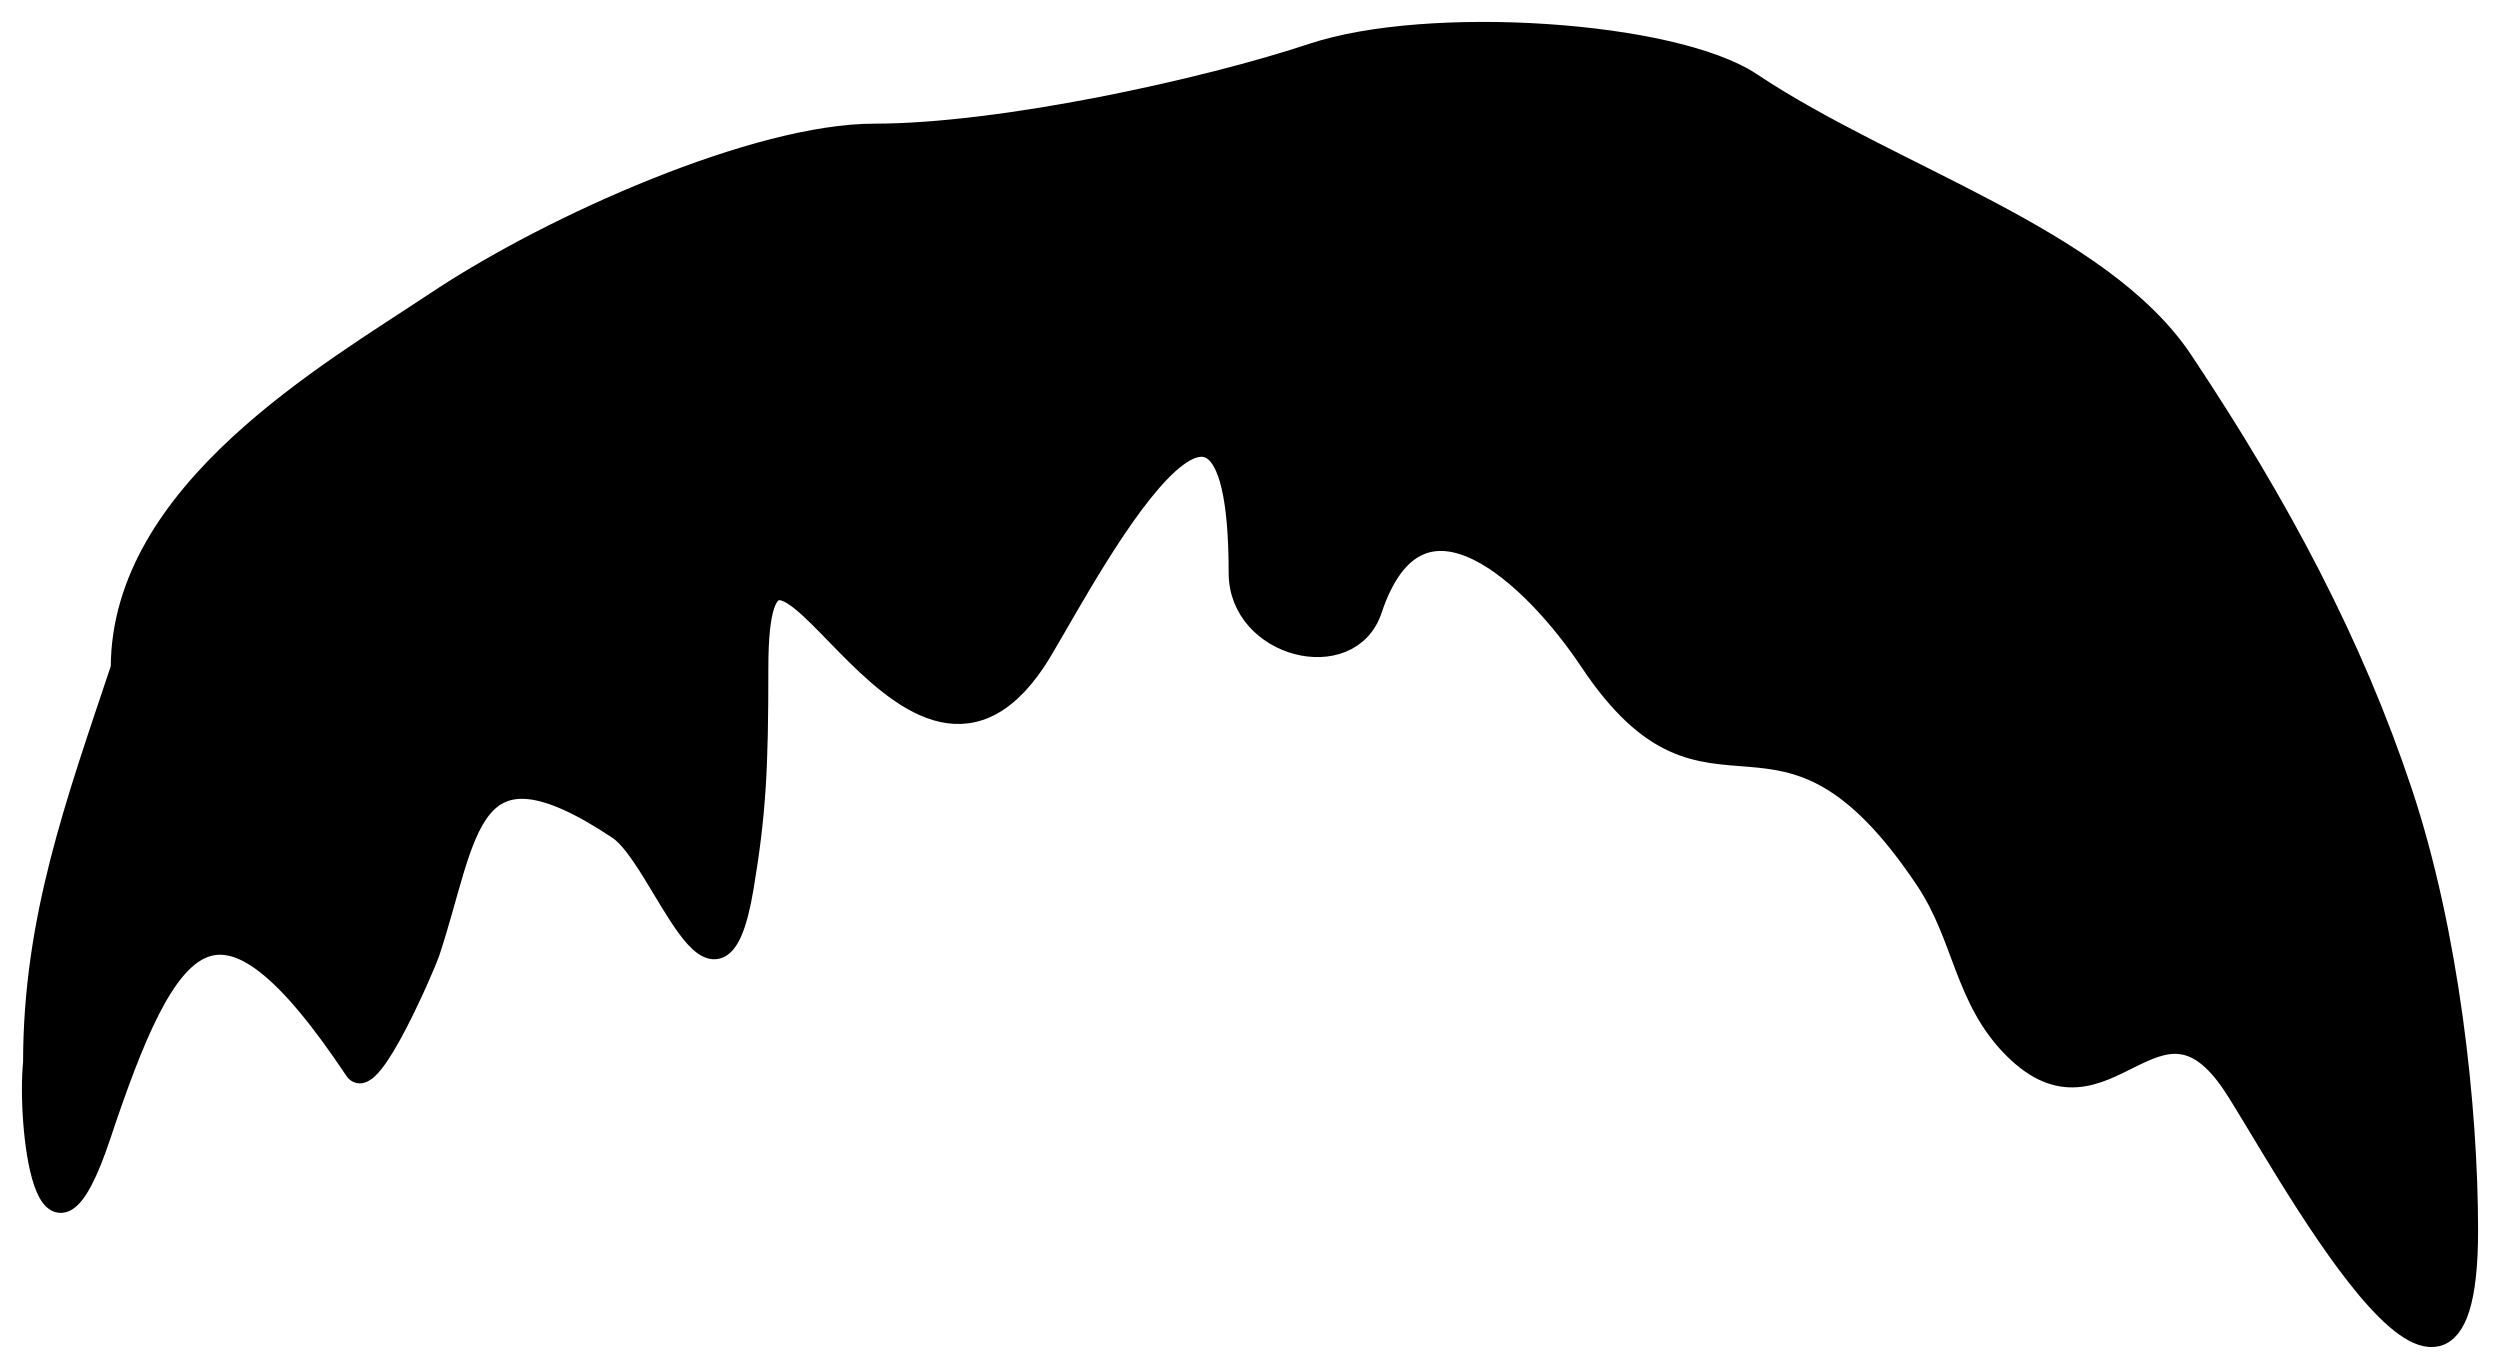 <?xml version="1.0" standalone="no"?><!-- Generator: Gravit.io --><svg xmlns="http://www.w3.org/2000/svg" xmlns:xlink="http://www.w3.org/1999/xlink" style="isolation:isolate" viewBox="143.14 209.439 114.053 62.456" width="114.053px" height="62.456px"><path d=" M 144.693 257.913 C 144.693 251.349 146.647 246.053 148.693 239.913 C 148.693 231.876 158.214 226.455 163.026 223.247 C 168.423 219.649 177.716 215.58 183.026 215.58 C 188.895 215.58 198.217 213.516 203.026 211.913 C 208.309 210.153 219.484 210.885 223.026 213.247 C 229.438 217.521 238.965 220.321 242.693 225.913 C 247.15 232.598 250.457 238.871 252.693 245.58 C 254.825 251.977 255.693 259.929 255.693 265.58 C 255.693 278.353 247.097 262.019 245.026 258.913 C 241.525 253.662 239.227 261.447 235.026 257.247 C 232.777 254.998 232.767 252.191 231.026 249.58 C 224.274 239.451 221.275 247.953 215.693 239.58 C 213.156 235.774 207.888 230.663 205.693 237.247 C 204.705 240.211 199.693 238.964 199.693 235.58 C 199.693 221.501 191.969 237.167 190.36 239.58 C 184.386 248.541 177.693 228.564 177.693 239.913 C 177.693 244.456 177.594 246.511 177.026 249.913 C 175.852 256.958 173.394 248.602 171.36 247.247 C 164.361 242.581 164.497 247.501 162.693 252.913 C 162.538 253.378 160.038 259.264 159.36 258.247 C 153.023 248.742 150.805 251.911 147.693 261.247 C 145.259 268.55 144.408 260.698 144.693 257.913 Z " id="Path" fill="rgb(0,0,0)" vector-effect="non-scaling-stroke" stroke-width="1" stroke="rgb(0,0,0)" stroke-linejoin="miter" stroke-linecap="square" stroke-miterlimit="3"/></svg>
